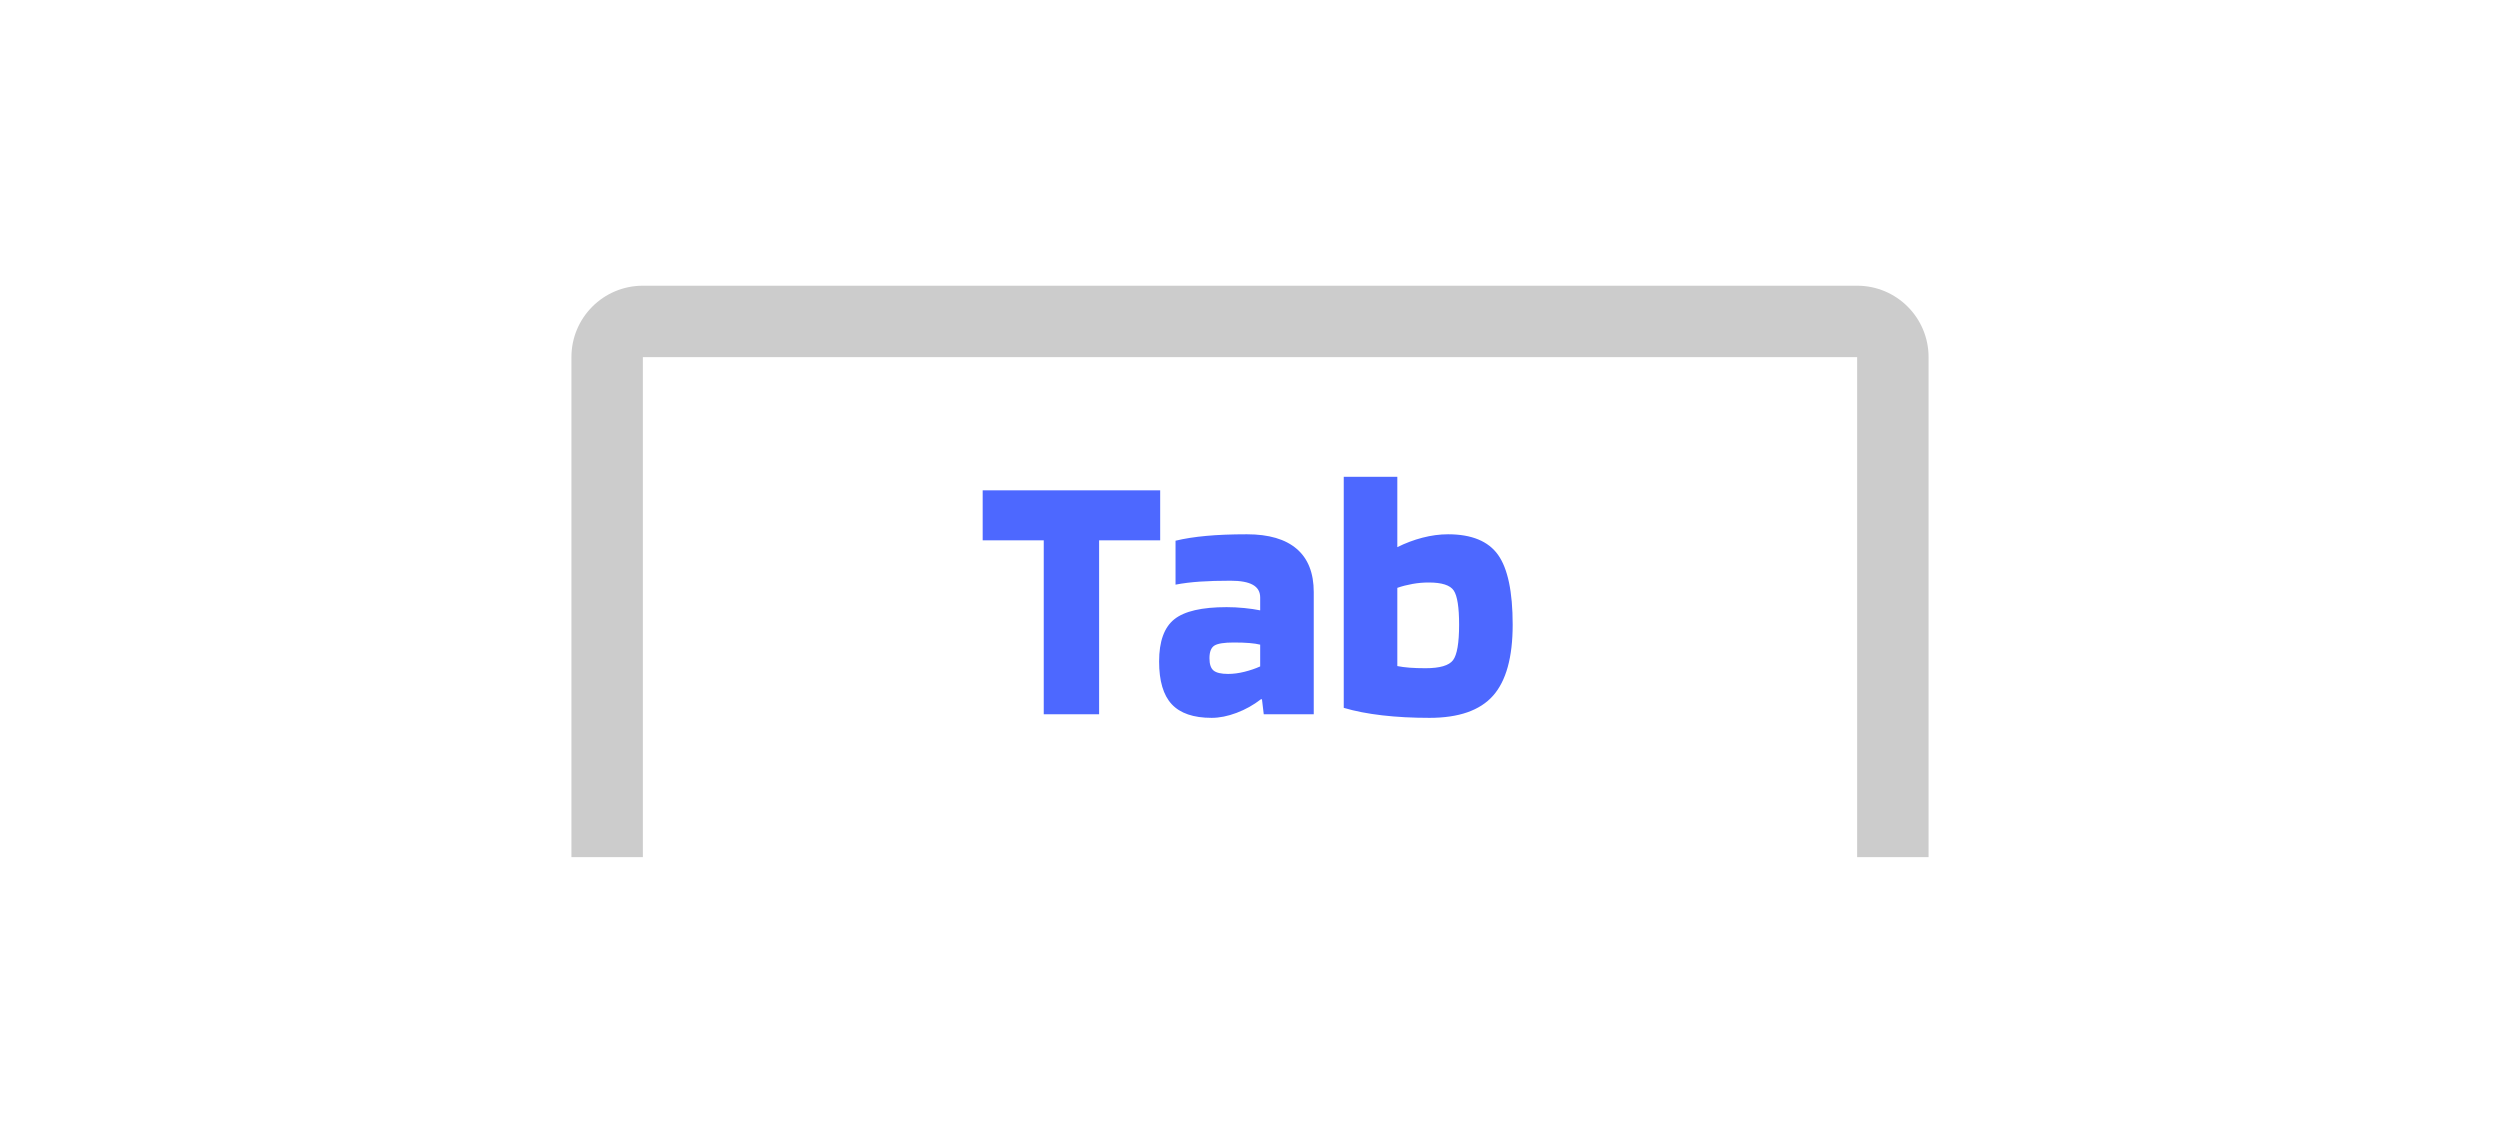 <svg xmlns="http://www.w3.org/2000/svg" width="70" height="32" viewBox="0 0 70 32">
  <g fill="none" fill-rule="evenodd">
    <path fill="#CCC" fill-rule="nonzero" d="M52,21 L52,10 L18,10 L18,21 L18,24 L16,24 L16,10 C16,8.895 16.895,8 18,8 L52,8 C53.105,8 54,8.895 54,10 L54,24 L52,24 L52,21 Z"/>
    <path fill="#4D68FF" d="M32.485,13.73 L32.485,15.13 L30.775,15.13 L30.775,20 L29.225,20 L29.225,15.13 L27.515,15.13 L27.515,13.73 L32.485,13.73 Z M33.925,20.1 C33.418,20.1 33.047,19.973 32.81,19.72 C32.573,19.467 32.455,19.067 32.455,18.52 C32.455,17.96 32.597,17.567 32.88,17.34 C33.163,17.113 33.652,17 34.345,17 C34.505,17 34.67,17.008 34.84,17.025 C35.01,17.042 35.158,17.063 35.285,17.09 L35.285,16.73 C35.285,16.57 35.217,16.452 35.08,16.375 C34.943,16.298 34.735,16.26 34.455,16.26 C34.135,16.26 33.85,16.268 33.6,16.285 C33.35,16.302 33.122,16.33 32.915,16.37 L32.915,15.14 C33.162,15.08 33.448,15.035 33.775,15.005 C34.102,14.975 34.482,14.96 34.915,14.96 C35.528,14.96 35.993,15.097 36.31,15.37 C36.627,15.643 36.785,16.047 36.785,16.58 L36.785,20 L35.385,20 L35.335,19.58 L35.305,19.58 C35.098,19.74 34.872,19.867 34.625,19.96 C34.378,20.053 34.145,20.1 33.925,20.1 Z M34.545,17.99 C34.278,17.99 34.098,18.018 34.005,18.075 C33.912,18.132 33.865,18.25 33.865,18.43 C33.865,18.597 33.903,18.712 33.98,18.775 C34.057,18.838 34.192,18.87 34.385,18.87 C34.532,18.87 34.685,18.85 34.845,18.81 C35.005,18.77 35.152,18.72 35.285,18.66 L35.285,18.05 C35.205,18.03 35.105,18.015 34.985,18.005 C34.865,17.995 34.718,17.99 34.545,17.99 Z M40.545,14.96 C41.205,14.96 41.672,15.152 41.945,15.535 C42.218,15.918 42.355,16.57 42.355,17.49 C42.355,18.403 42.172,19.067 41.805,19.48 C41.438,19.893 40.845,20.1 40.025,20.1 C39.552,20.1 39.112,20.077 38.705,20.03 C38.298,19.983 37.938,19.913 37.625,19.82 L37.625,13.35 L39.125,13.35 L39.125,15.32 C39.352,15.207 39.587,15.118 39.83,15.055 C40.073,14.992 40.312,14.96 40.545,14.96 Z M40.855,17.49 C40.855,17.003 40.805,16.685 40.705,16.535 C40.605,16.385 40.372,16.31 40.005,16.31 C39.852,16.31 39.7,16.323 39.55,16.35 C39.4,16.377 39.258,16.413 39.125,16.46 L39.125,18.65 C39.225,18.67 39.338,18.685 39.465,18.695 C39.592,18.705 39.742,18.71 39.915,18.71 C40.315,18.71 40.572,18.635 40.685,18.485 C40.798,18.335 40.855,18.003 40.855,17.49 Z"/>
  </g>
</svg>
